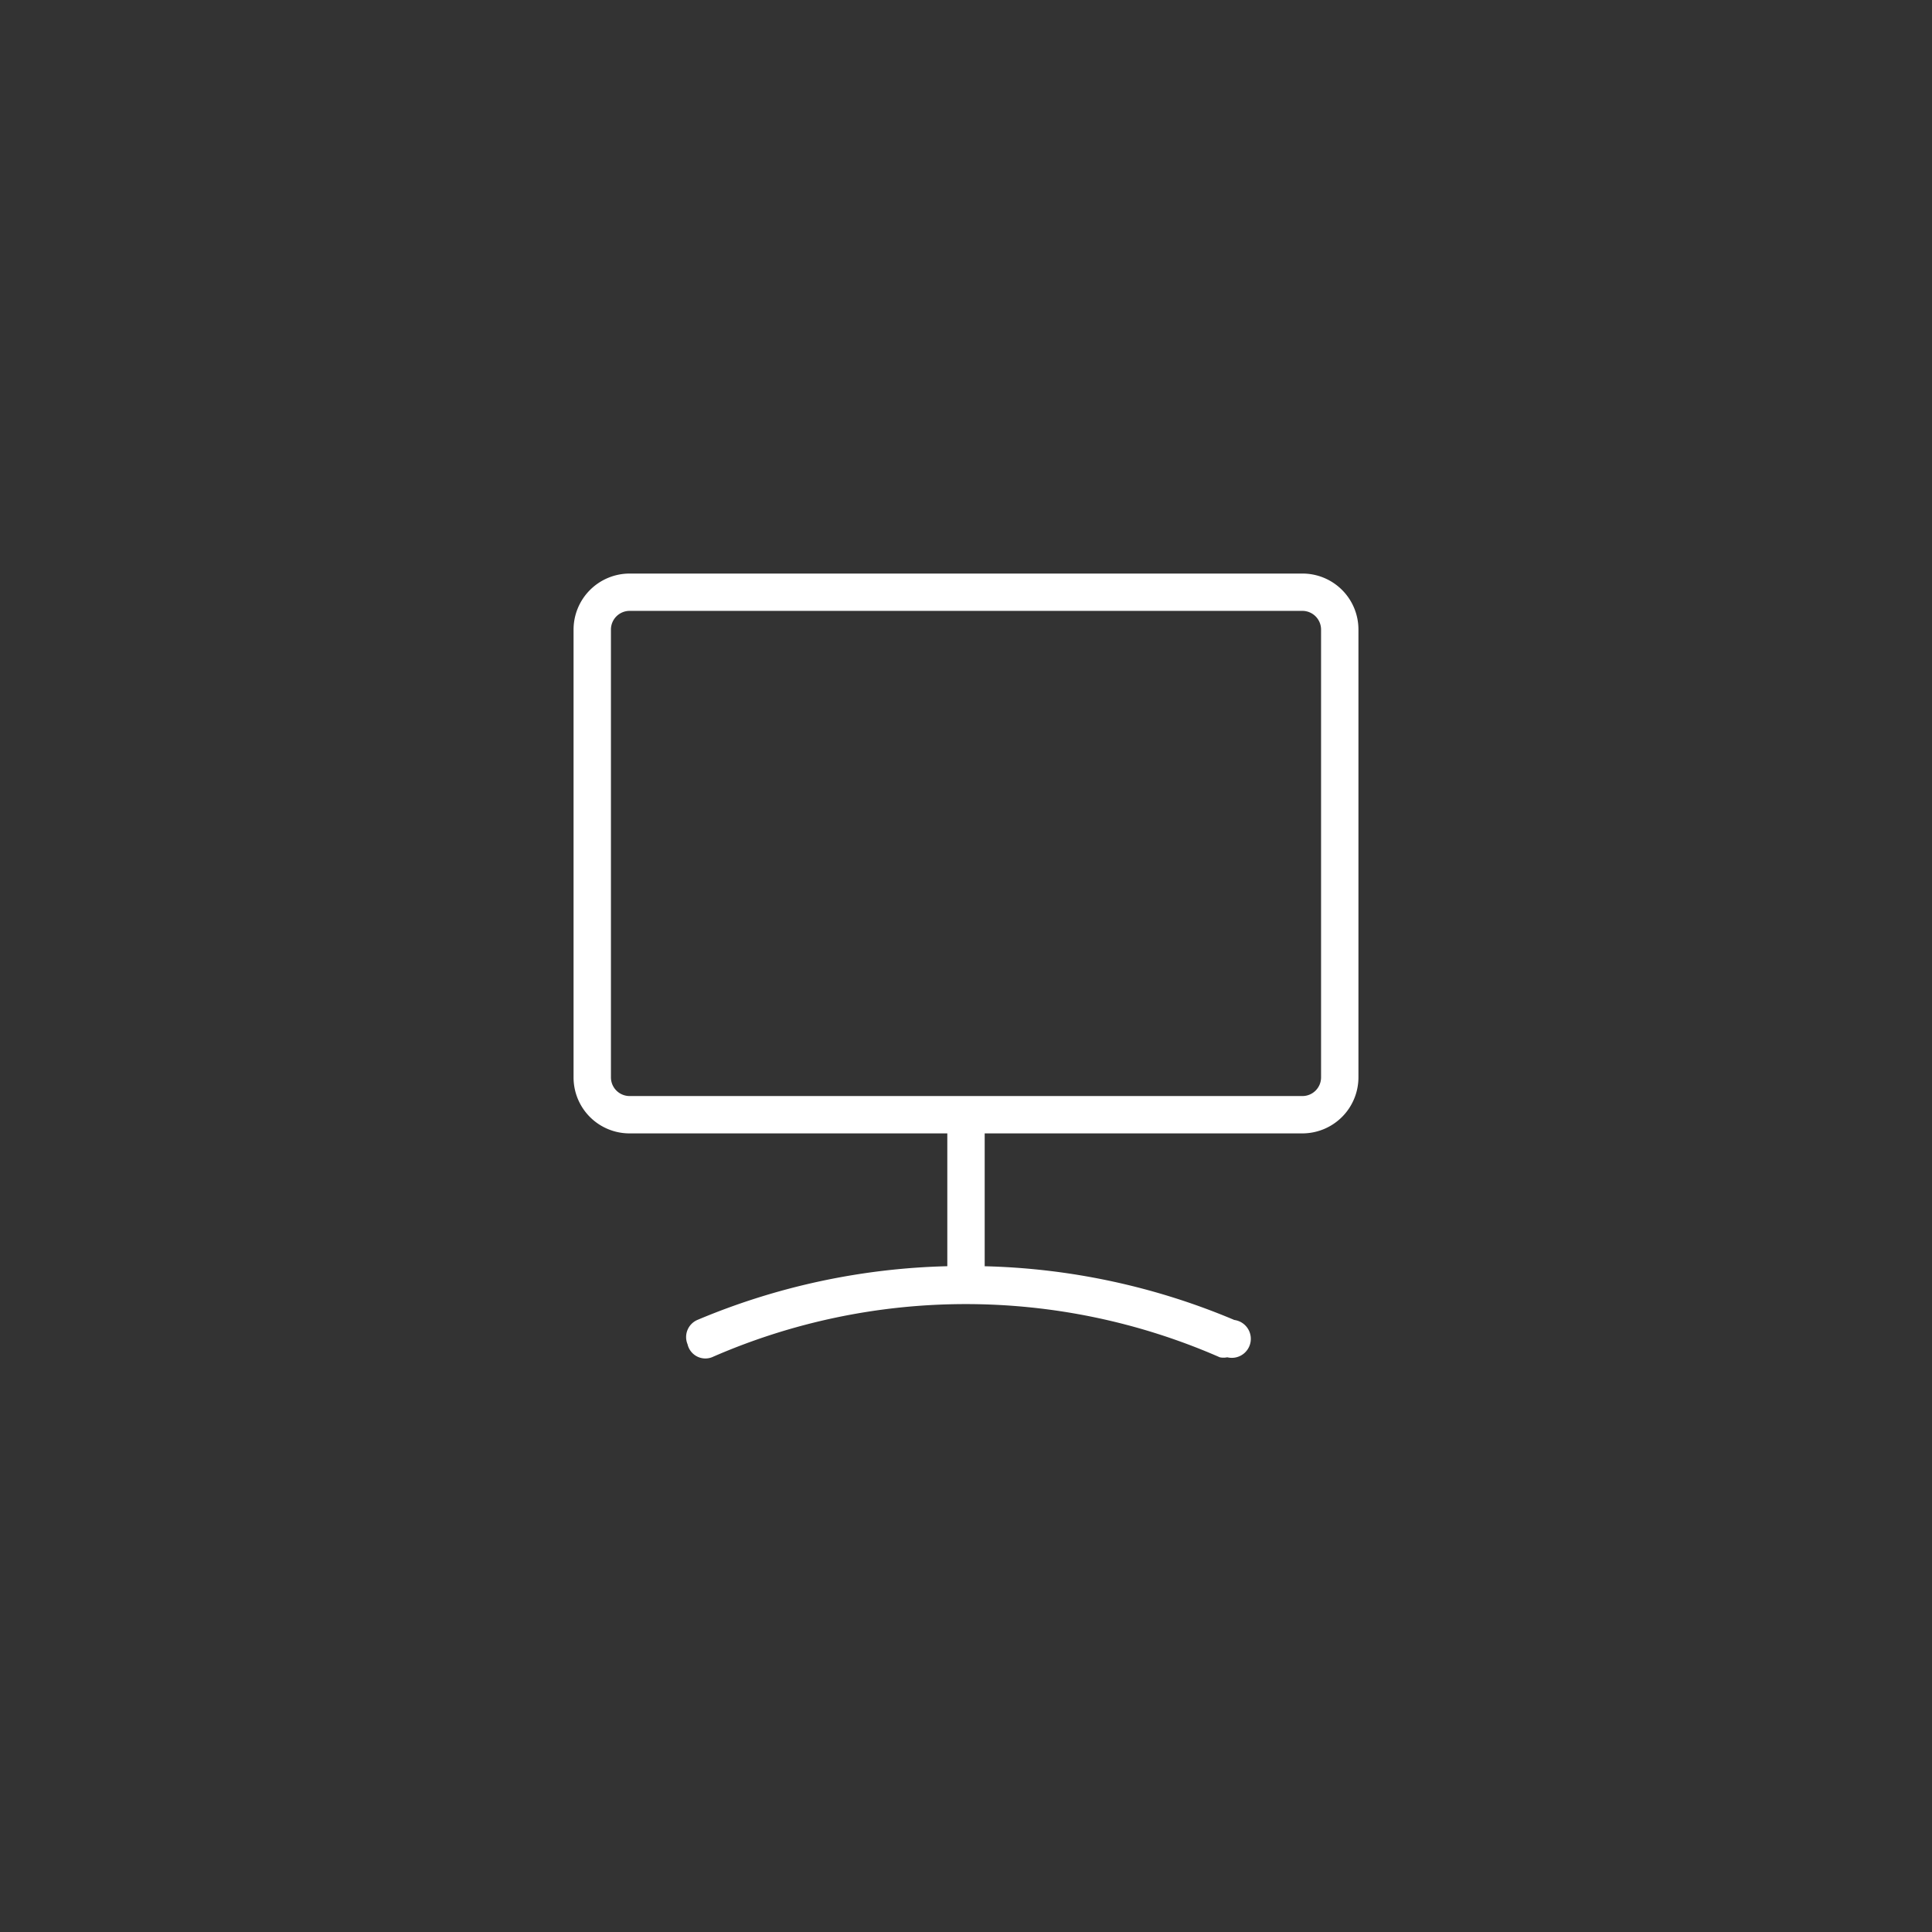 <svg width="64" height="64" fill="none" xmlns="http://www.w3.org/2000/svg"><rect width="100%" height="100%" fill="#333333" stroke="none"/><path d="M43.143 19H20.857A1.858 1.858 0 0019 20.854V35.69a1.853 1.853 0 001.857 1.855h10.524v4.4a22.713 22.713 0 00-8.283 1.781.618.618 0 00-.322.804.606.606 0 00.805.432 20.962 20.962 0 0116.826 0 .593.593 0 00.247 0 .63.63 0 10.235-1.236 22.652 22.652 0 00-8.27-1.78v-4.401h10.524A1.858 1.858 0 0045 35.689V20.854A1.853 1.853 0 0043.143 19zm.619 16.69a.618.618 0 01-.619.618H20.857a.619.619 0 01-.619-.618V20.854a.62.62 0 01.619-.618h22.286a.62.62 0 01.619.618V35.69z" fill="#fff"/></svg>